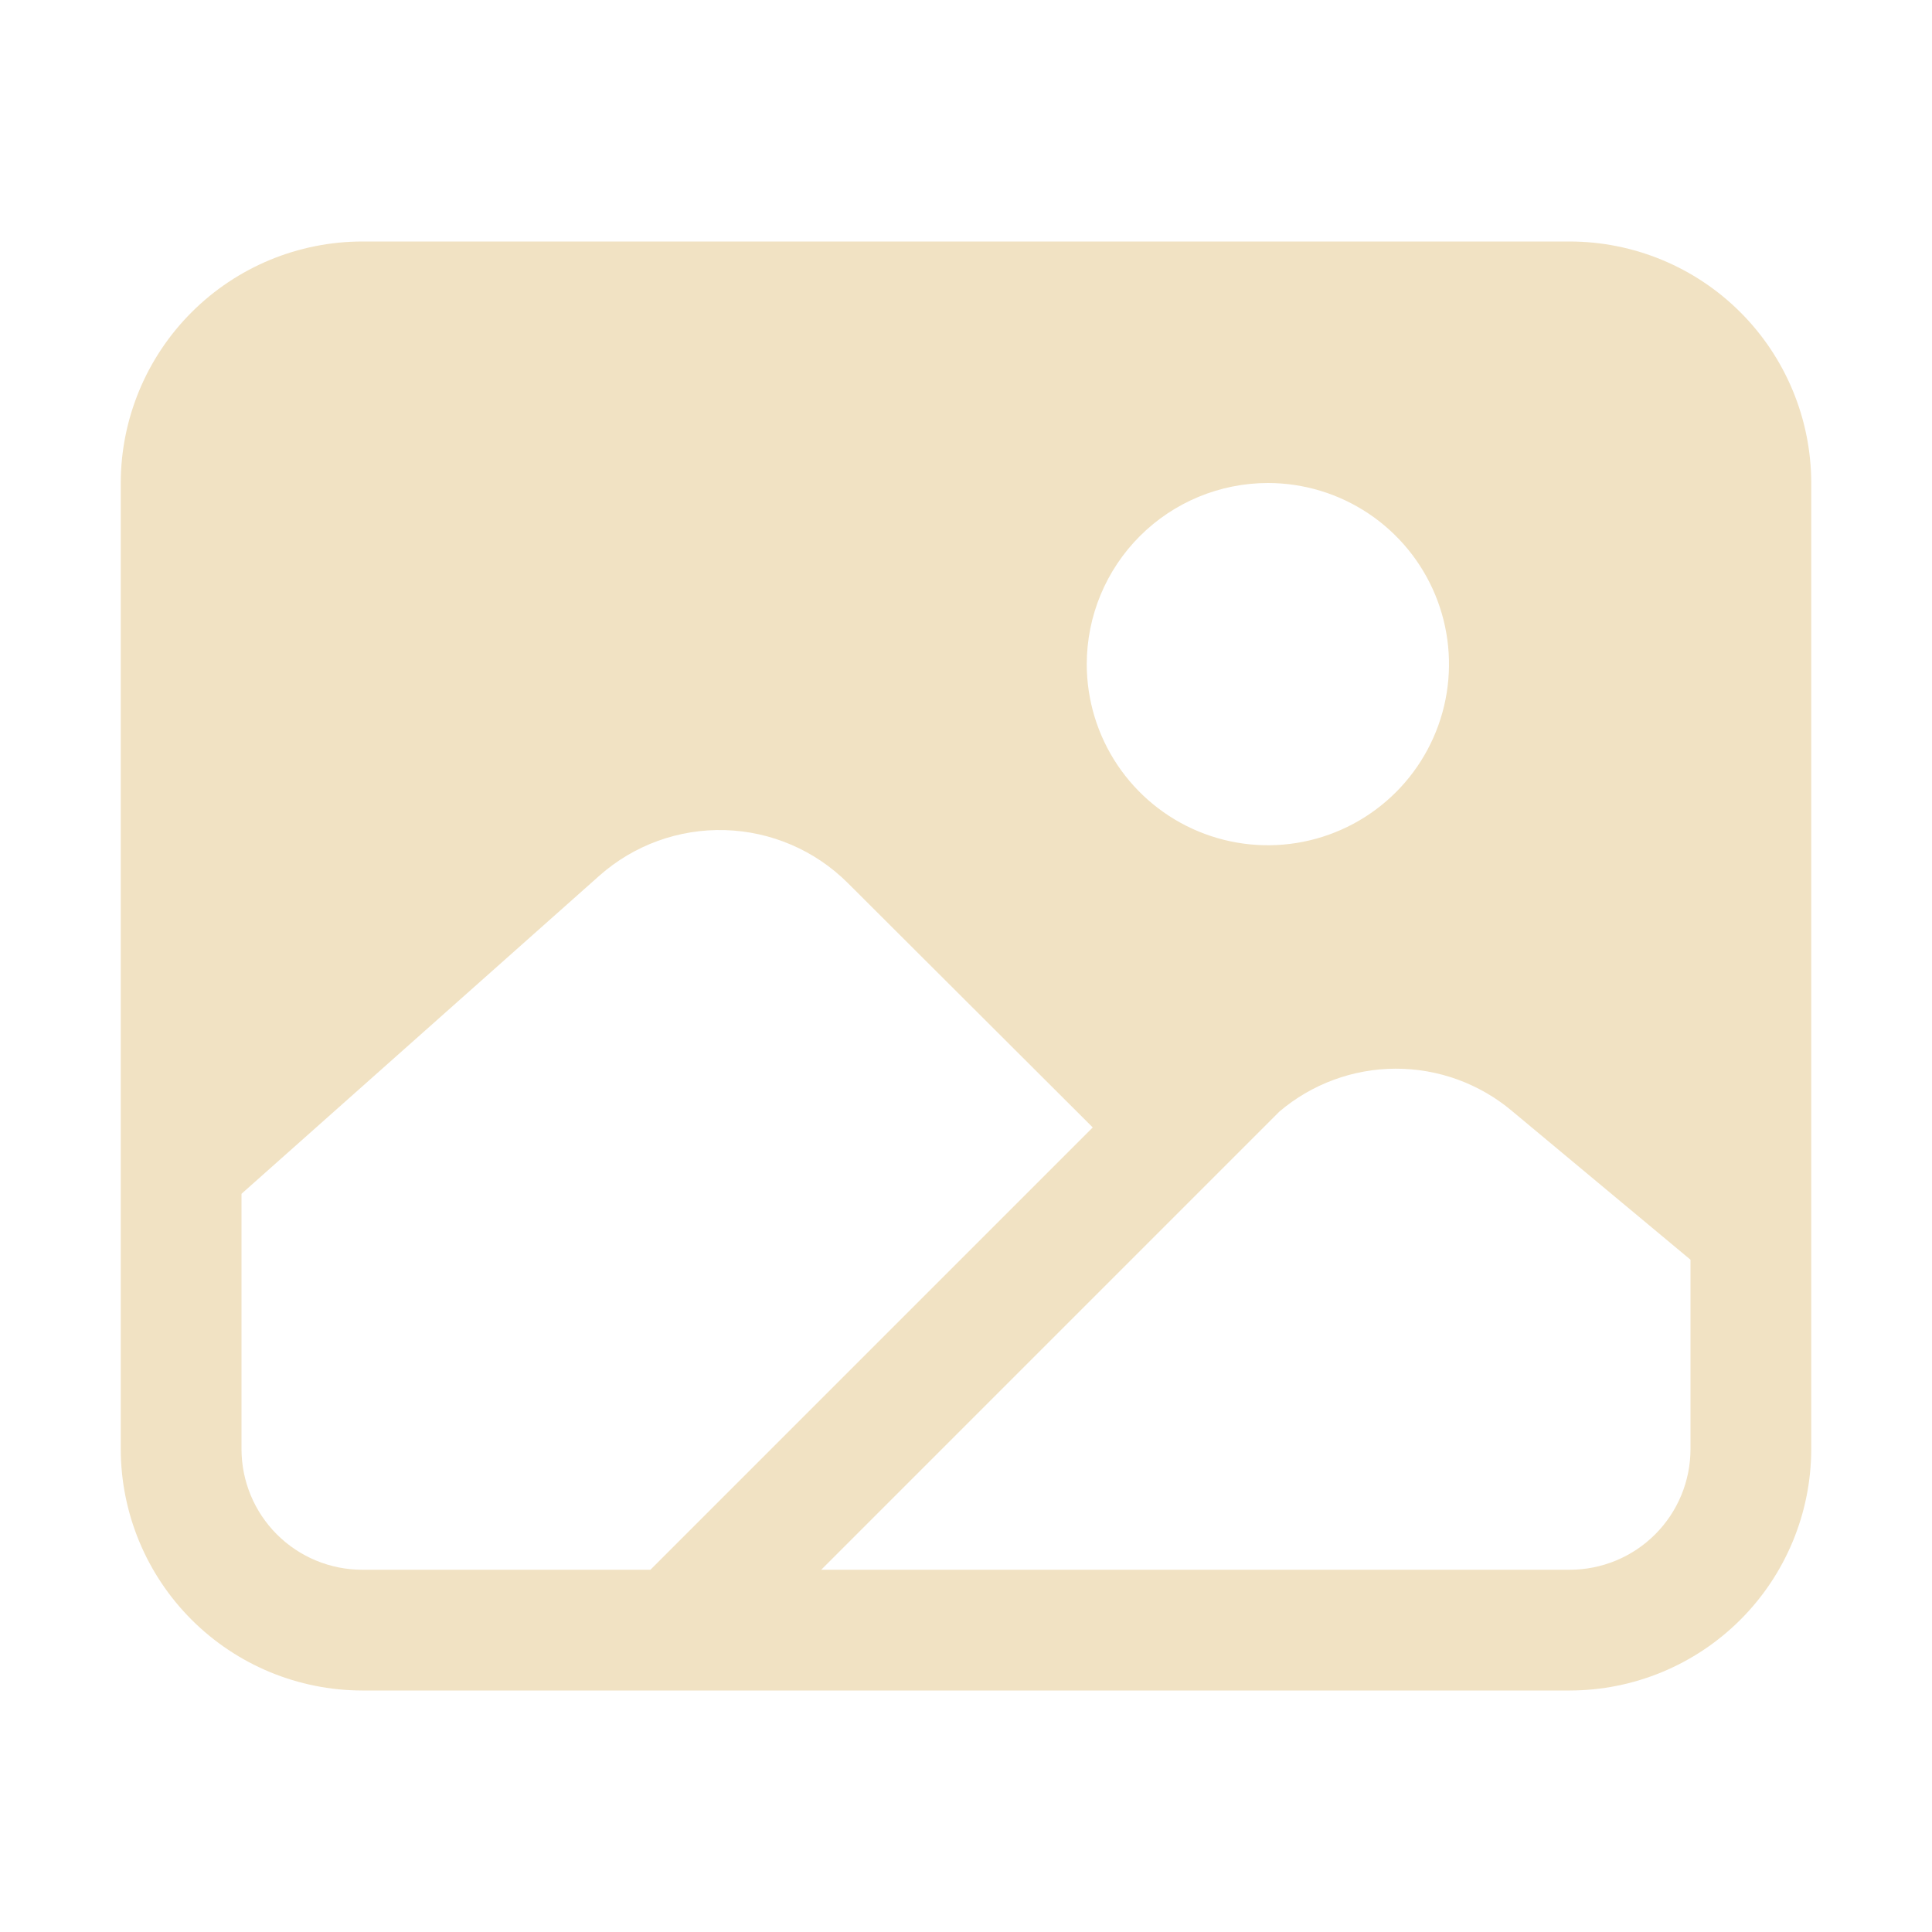 <svg width="200" height="200" viewBox="0 0 200 200" fill="none" xmlns="http://www.w3.org/2000/svg">
<g id="ion:image">
<path id="Vector" d="M162.5 25H37.5C30.872 25.007 24.517 27.643 19.83 32.33C15.143 37.017 12.507 43.372 12.5 50V150C12.507 156.628 15.143 162.983 19.83 167.67C24.517 172.357 30.872 174.993 37.5 175H162.5C169.128 174.993 175.483 172.357 180.17 167.67C184.857 162.983 187.493 156.628 187.5 150V50C187.493 43.372 184.857 37.017 180.17 32.33C175.483 27.643 169.128 25.007 162.5 25ZM131.25 50C134.958 50 138.584 51.1 141.667 53.16C144.75 55.22 147.154 58.149 148.573 61.575C149.992 65.001 150.363 68.771 149.64 72.408C148.916 76.045 147.13 79.386 144.508 82.008C141.886 84.63 138.545 86.416 134.908 87.14C131.271 87.863 127.501 87.492 124.075 86.073C120.649 84.654 117.72 82.25 115.66 79.167C113.6 76.084 112.5 72.458 112.5 68.75C112.505 63.779 114.482 59.013 117.997 55.498C121.513 51.982 126.279 50.005 131.25 50ZM37.5 162.5C34.185 162.5 31.005 161.183 28.661 158.839C26.317 156.495 25 153.315 25 150V123.582L62.047 90.652C65.621 87.482 70.27 85.794 75.046 85.932C79.821 86.07 84.365 88.023 87.75 91.394L113.121 116.711L67.332 162.5H37.5ZM175 150C175 153.315 173.683 156.495 171.339 158.839C168.995 161.183 165.815 162.5 162.5 162.5H85.012L132.441 115.07C135.799 112.215 140.061 110.641 144.469 110.63C148.877 110.618 153.147 112.17 156.52 115.008L175 130.406V150Z" fill="#F1E2C3"/>
</g>
</svg>
